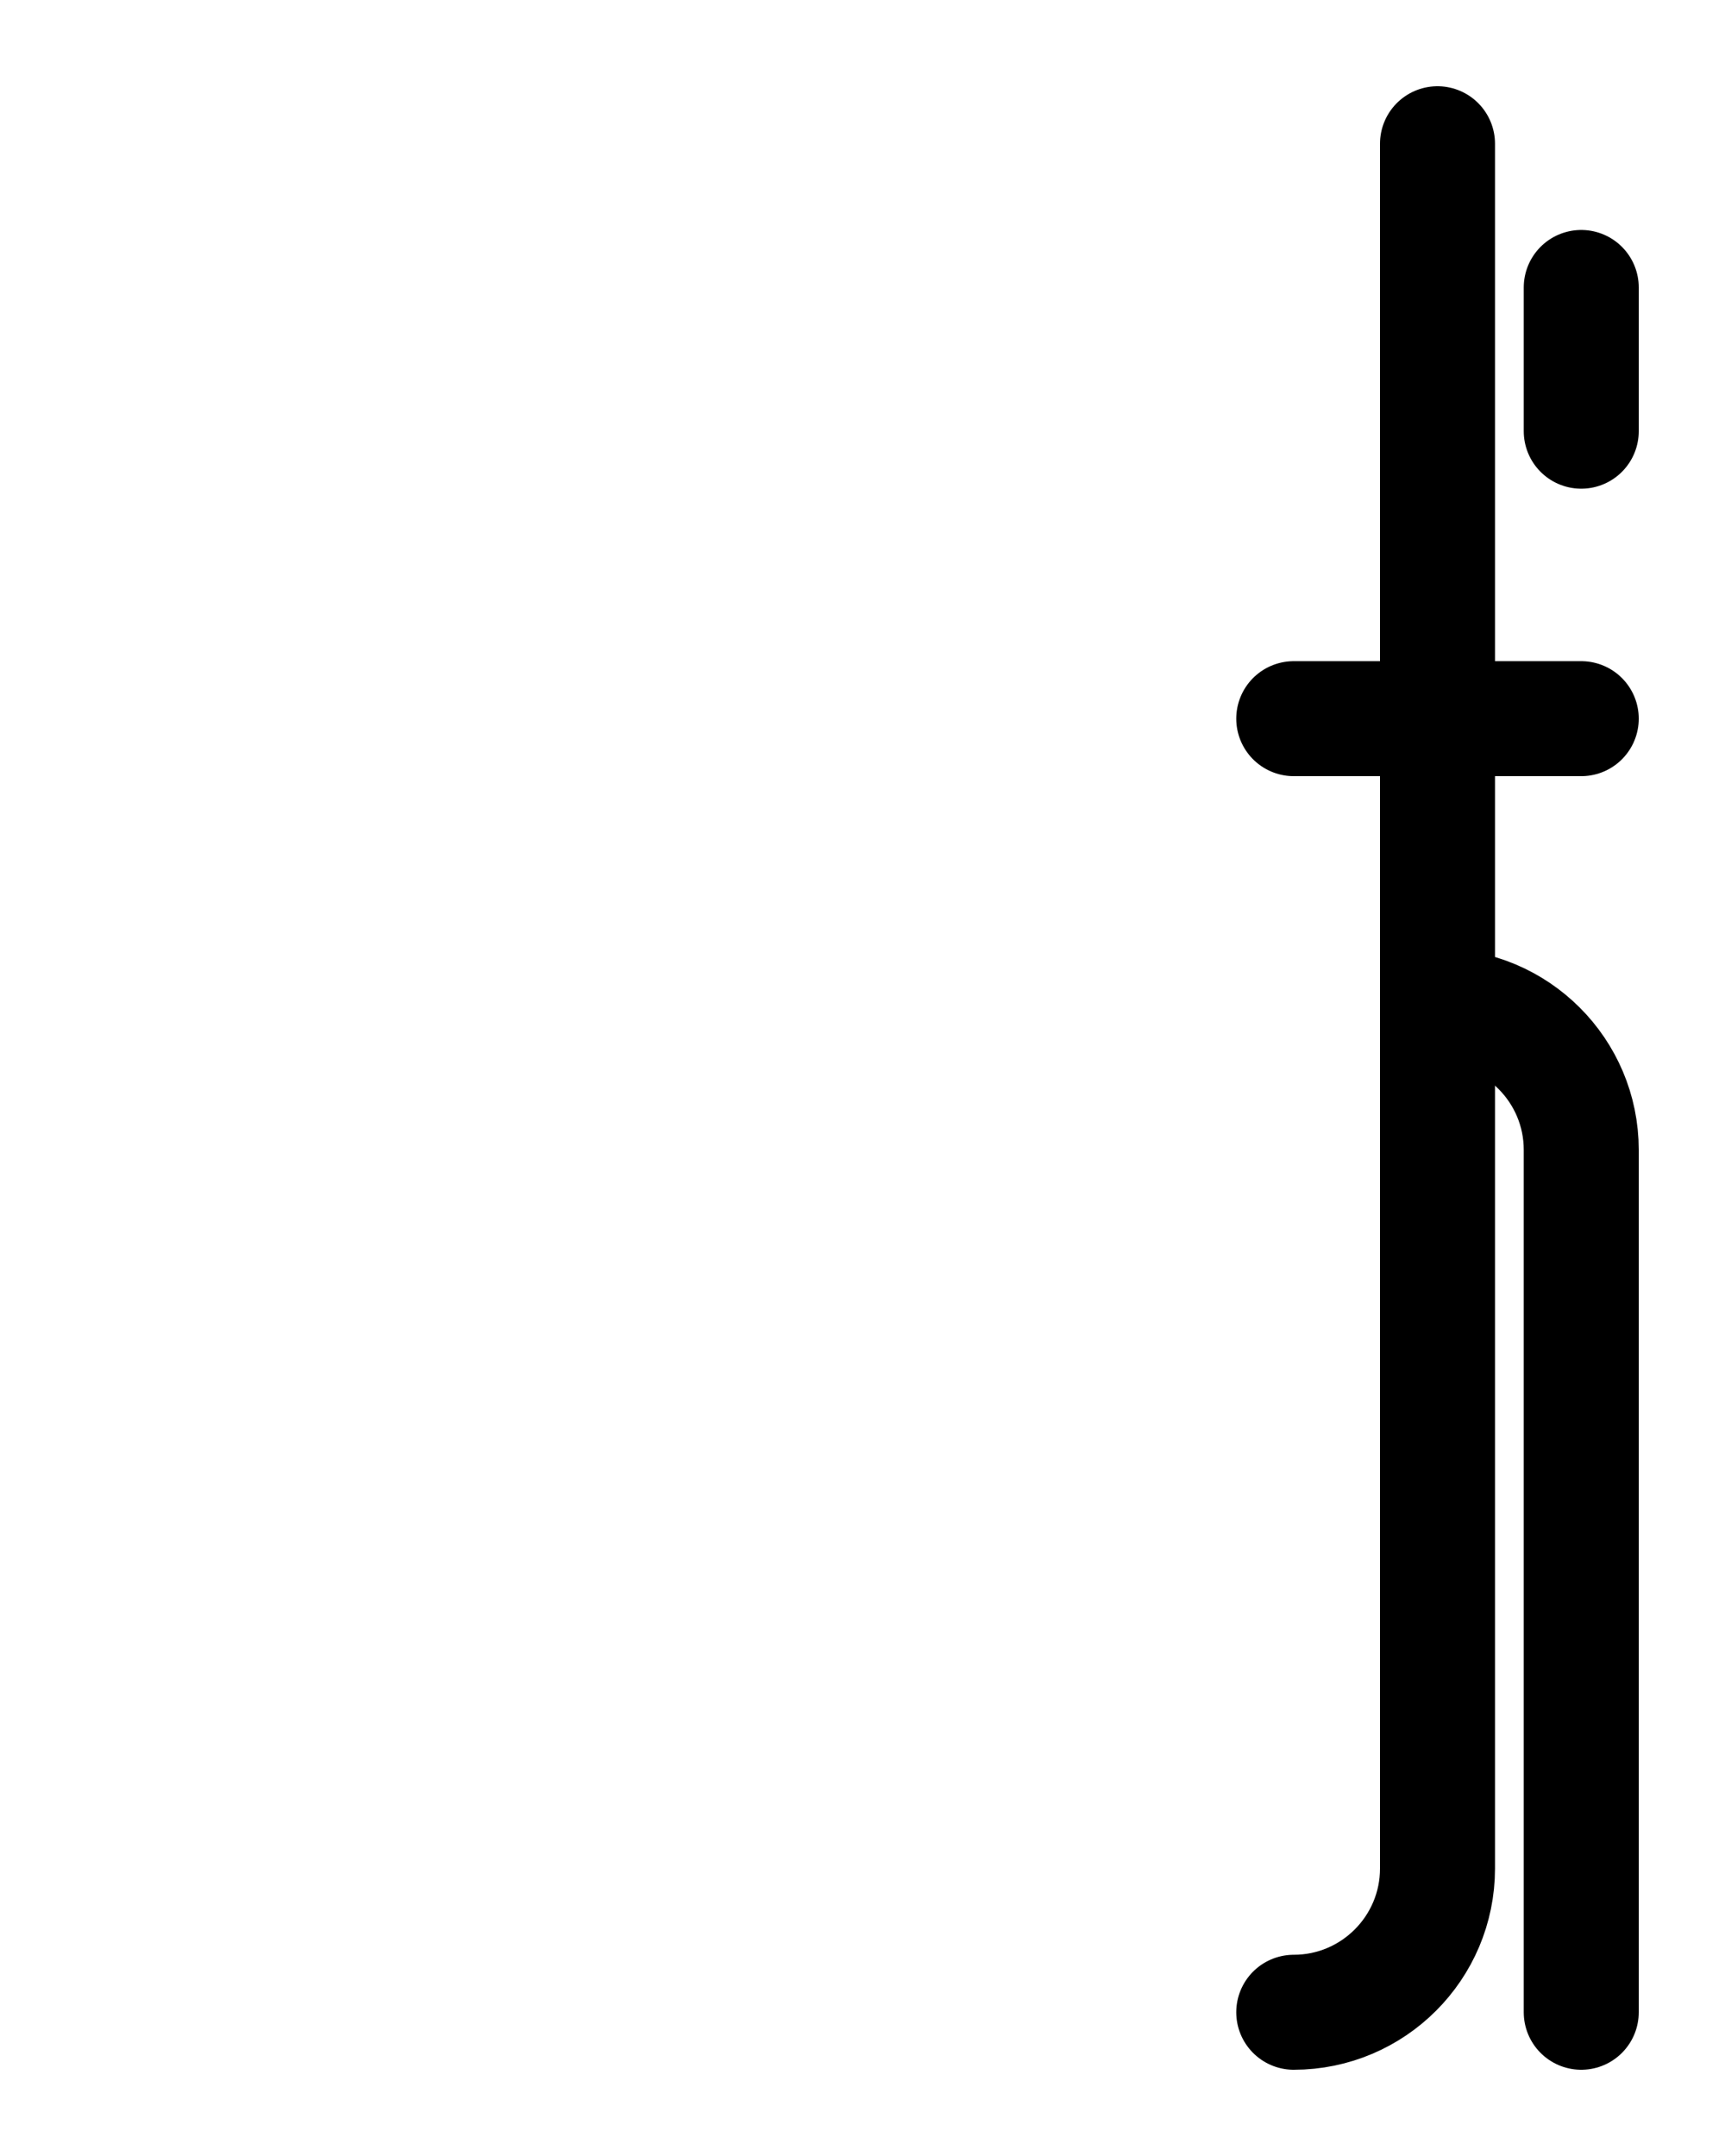 <?xml version="1.0" encoding="utf-8"?>
<!-- Generator: Adobe Illustrator 26.0.0, SVG Export Plug-In . SVG Version: 6.00 Build 0)  -->
<svg version="1.1" id="图层_1" xmlns="http://www.w3.org/2000/svg" xmlns:xlink="http://www.w3.org/1999/xlink" x="0px" y="0px"
	 viewBox="0 0 720 900" style="enable-background:new 0 0 720 900;" xml:space="preserve">
<style type="text/css">
	.st0{fill:none;stroke:#000000;stroke-width:48;stroke-linecap:round;stroke-linejoin:round;stroke-miterlimit:10;}
</style>
<line class="st0" x1="540" y1="300" x2="660" y2="300"/>
<path class="st0" d="M540,840c33.1,0,60-26.9,60-60V60"/>
<path class="st0" d="M600,420c33.1,0,60,26.9,60,60v360"/>
<line class="st0" x1="660" y1="180" x2="660" y2="120"/>
</svg>
